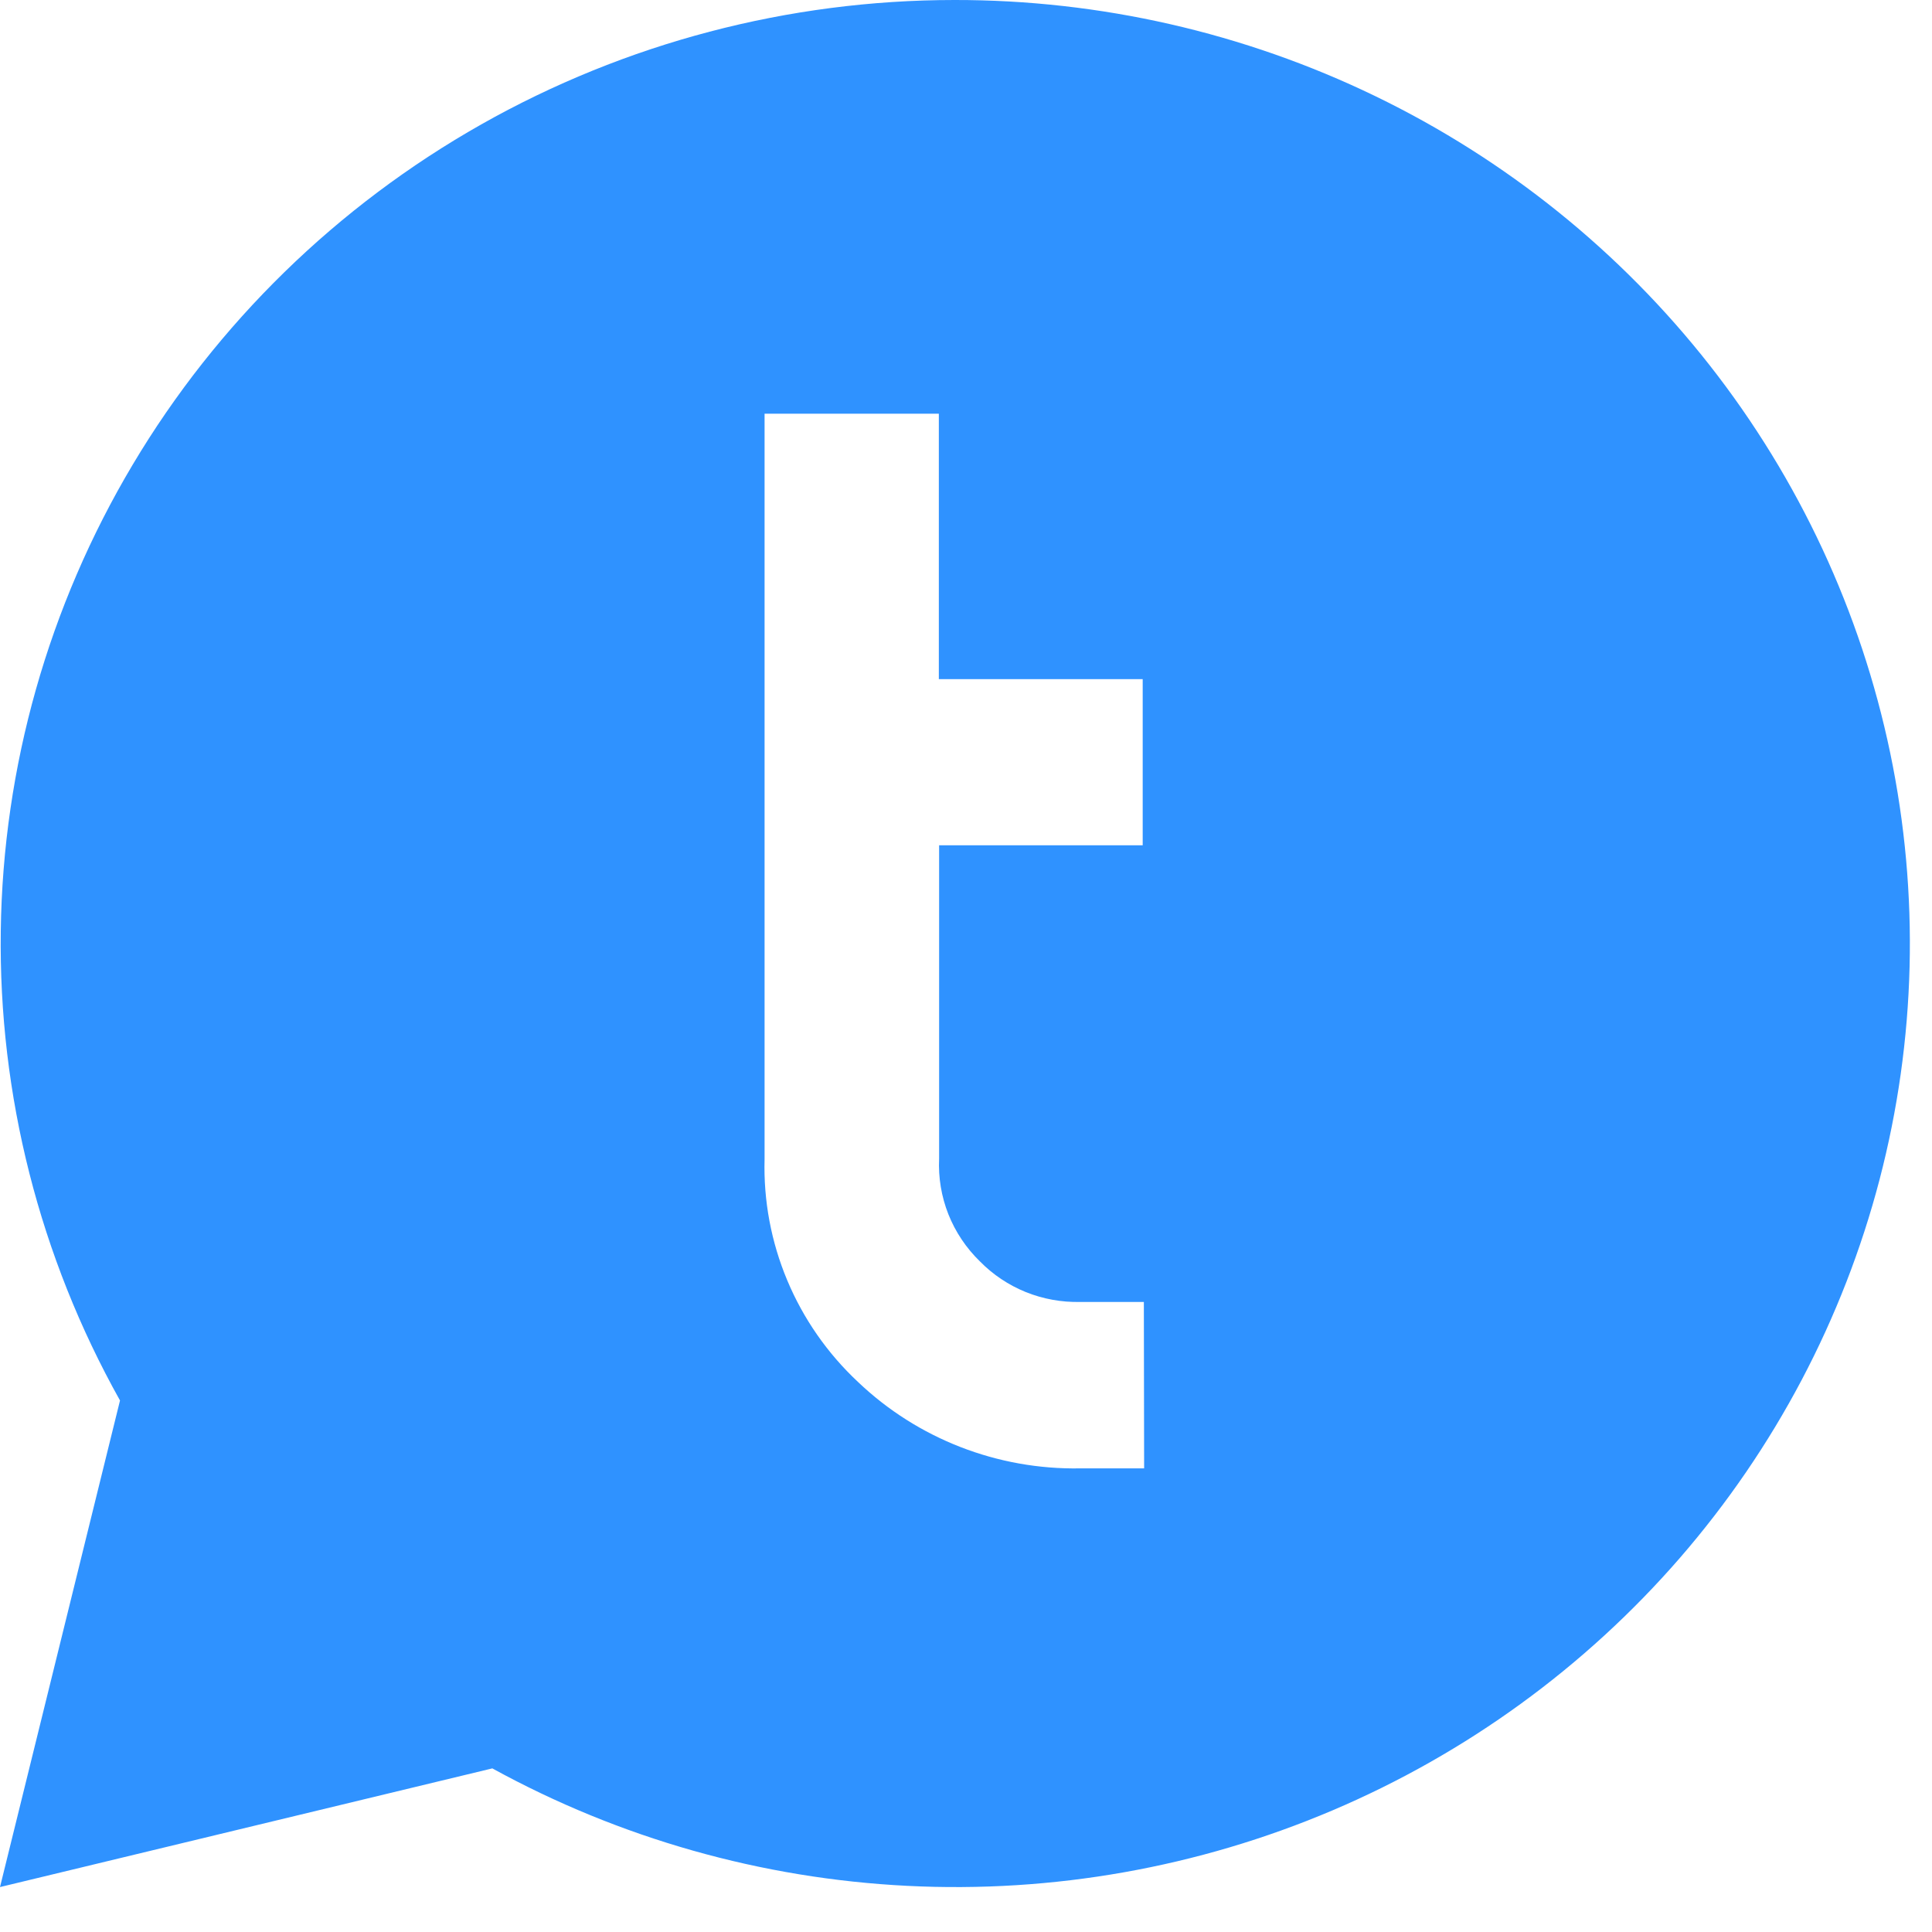 <svg width="35" height="35" viewBox="0 0 35 35" fill="none" xmlns="http://www.w3.org/2000/svg">
<path d="M17.291 1.36342e-05C14.284 0.001 11.329 0.778 8.718 2.254C6.107 3.731 3.931 5.854 2.405 8.416C0.878 10.979 0.054 13.89 0.014 16.863C-0.027 19.837 0.718 22.769 2.174 25.371L0 34.186L8.919 32.036C11.228 33.304 13.799 34.032 16.436 34.164C19.073 34.297 21.706 33.83 24.132 32.8C26.558 31.77 28.713 30.204 30.433 28.223C32.152 26.241 33.389 23.897 34.05 21.369C34.71 18.841 34.776 16.198 34.243 13.641C33.71 11.084 32.591 8.682 30.973 6.618C29.355 4.555 27.281 2.886 24.909 1.739C22.537 0.592 19.931 -0.003 17.291 1.36342e-05V1.36342e-05ZM20.727 26.601H19.57C18.071 26.628 16.622 26.064 15.543 25.035C14.99 24.518 14.553 23.89 14.262 23.195C13.97 22.499 13.83 21.75 13.851 20.998V7.495H17.008V12.303H20.701V15.313H17.013V20.989C16.997 21.333 17.054 21.677 17.181 21.998C17.309 22.319 17.503 22.609 17.752 22.851C17.987 23.091 18.27 23.28 18.583 23.407C18.896 23.533 19.232 23.594 19.57 23.586H20.722L20.727 26.601Z" fill="#2F92FF"/>
</svg>
